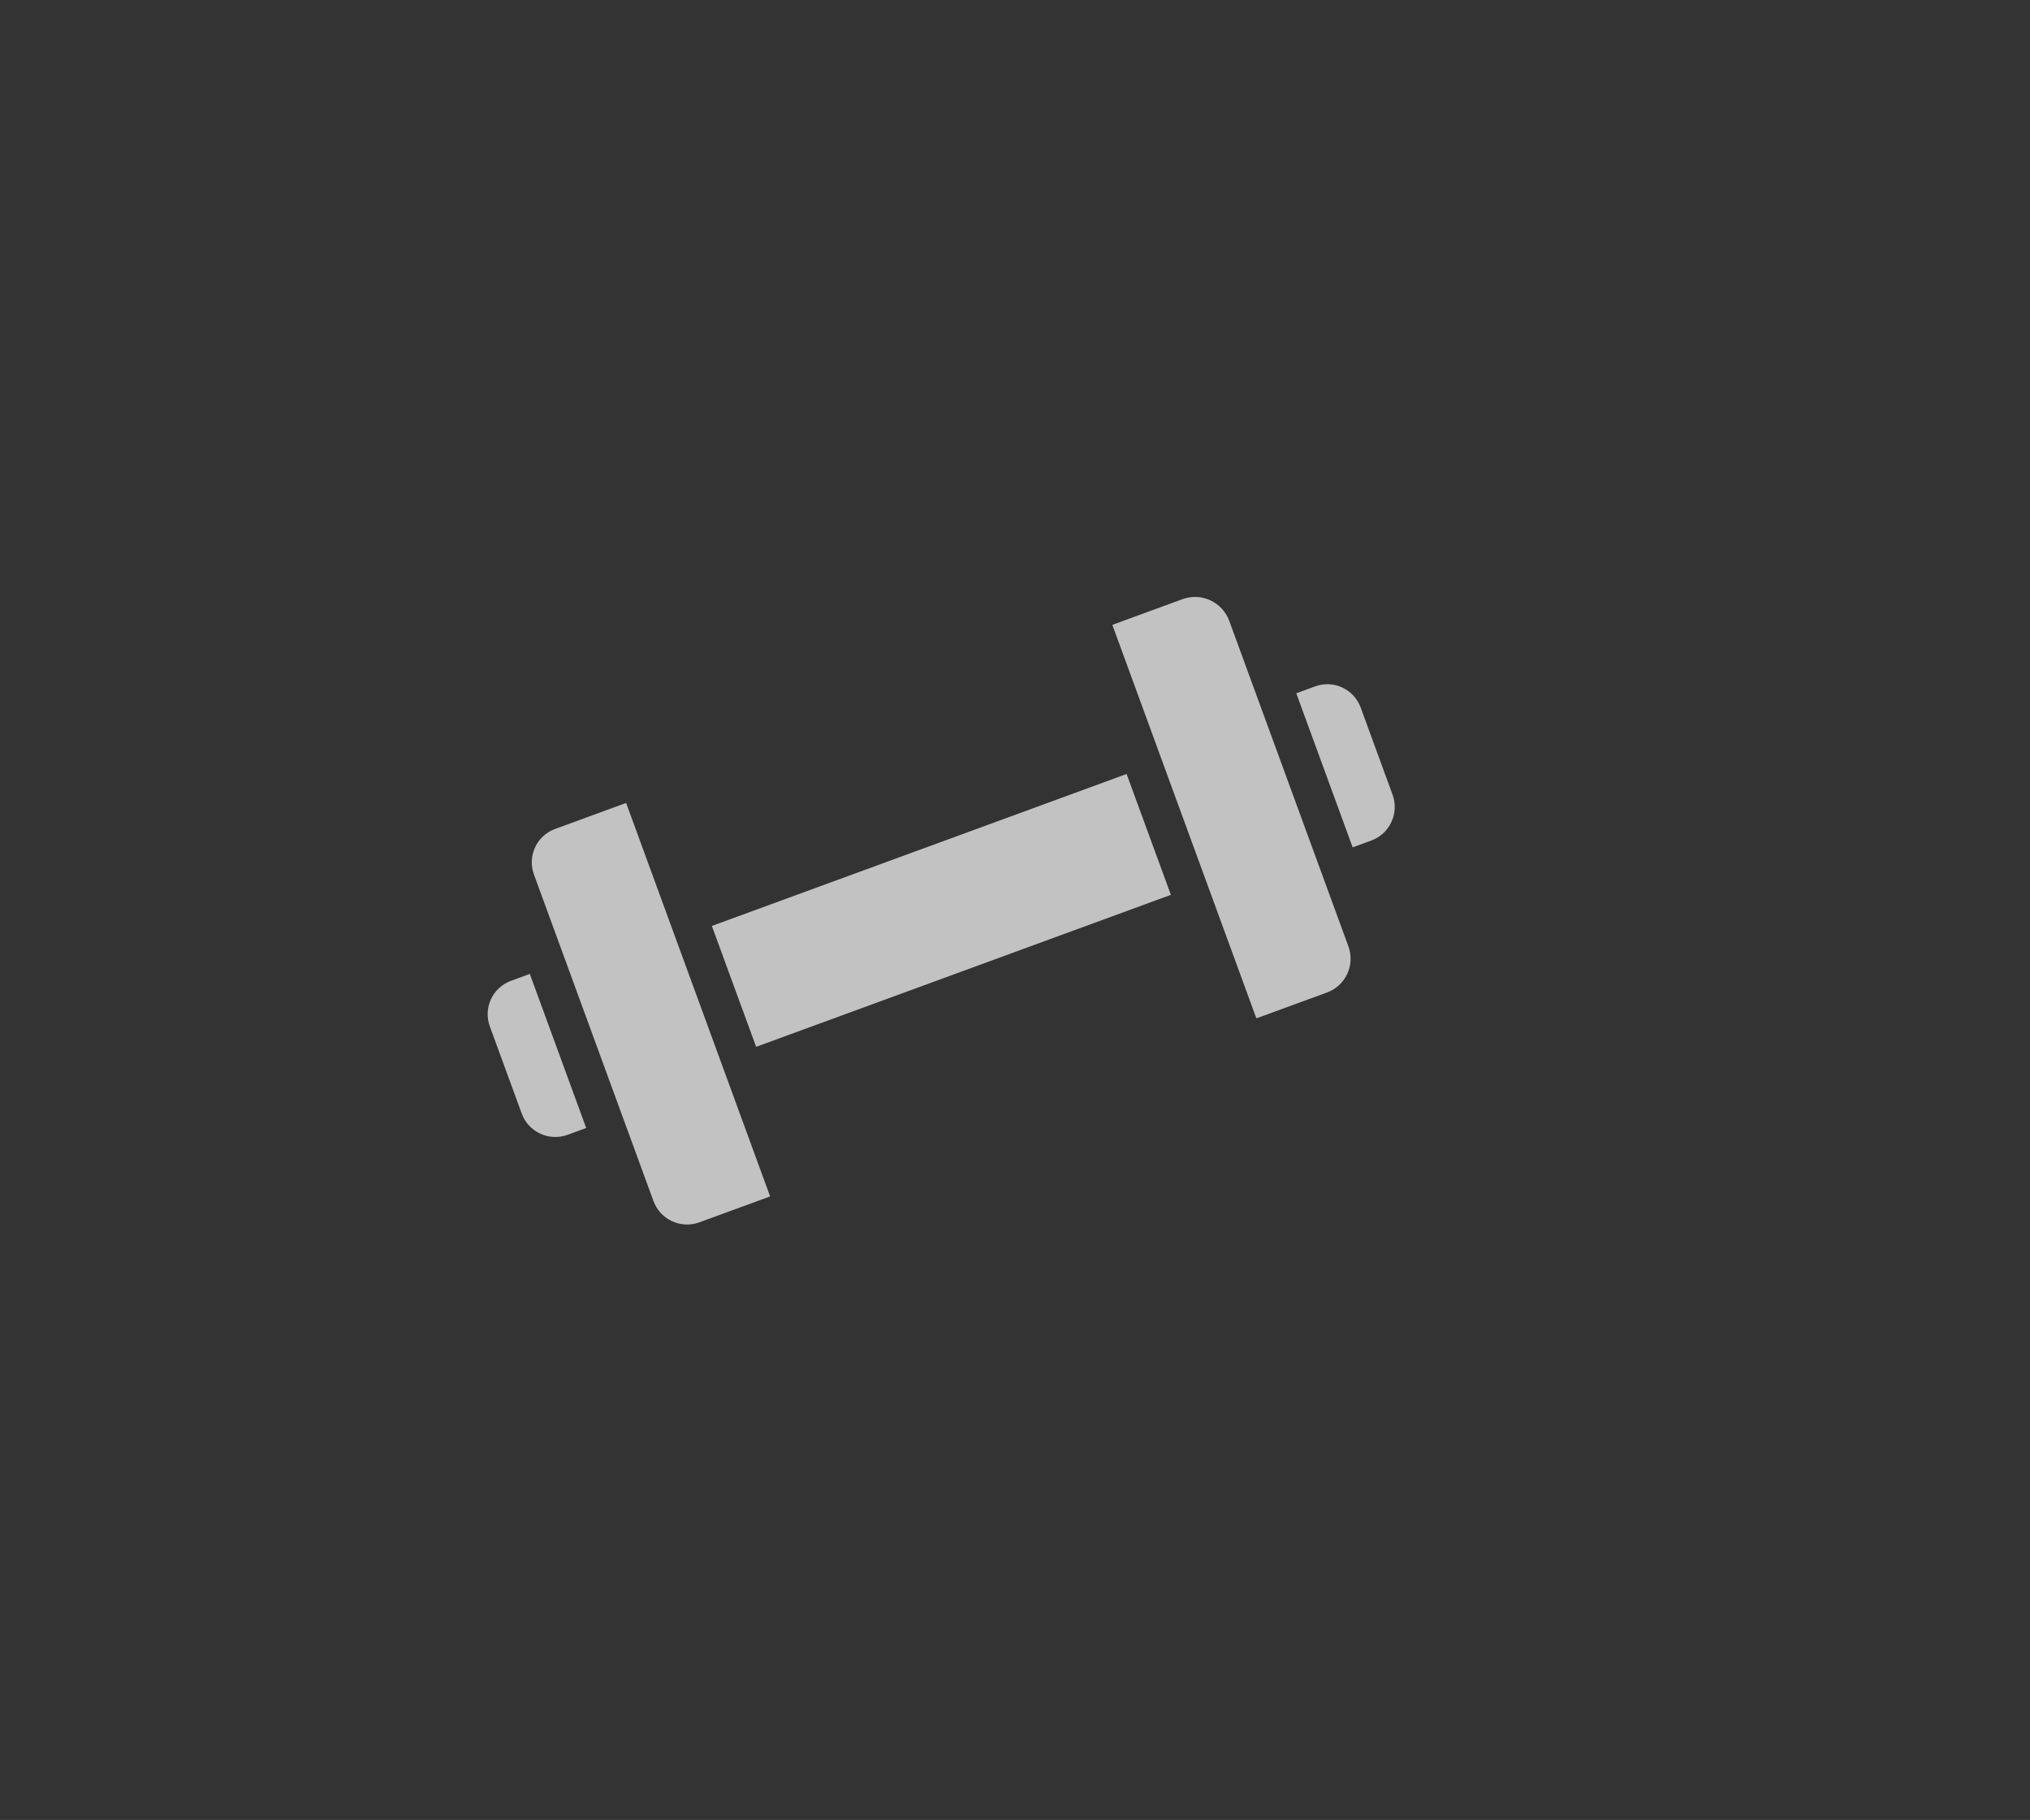 <?xml version="1.0" encoding="utf-8"?>
<!-- Generator: Adobe Illustrator 28.1.0, SVG Export Plug-In . SVG Version: 6.00 Build 0)  -->
<svg version="1.1" id="Ebene_1" xmlns="http://www.w3.org/2000/svg" xmlns:xlink="http://www.w3.org/1999/xlink" x="0px" y="0px"
	 viewBox="0 0 856.78 768" style="enable-background:new 0 0 856.78 768;" xml:space="preserve">
<rect x="0" y="0" width="856.78" height="768" fill="#333333" stroke="none"/>
<style type="text/css">
	.st0{fill:none;stroke:none;stroke-width:40;stroke-miterlimit:10;}
</style>
<g>
	<g>
		<g>
			<rect x="304.04" y="357.12" transform="matrix(0.939 -0.344 0.344 0.939 -107.897 159.993)" width="186.42" height="54.32" fill="rgba(255, 255, 255, 0.7)"/>
		</g>
		<path d="M325.04,504.87l-29.87,10.94c-7.83,2.87-16.51-1.16-19.37-8.99l-50.44-137.78c-2.85-7.78,1.15-16.4,8.93-19.24
			l29.97-10.97L325.04,504.87z" fill="rgba(255, 255, 255, 0.7)"/>
		<path d="M560.09,418.81l-29.59,10.83c-0.14,0.05-0.29-0.02-0.33-0.16l-60.61-165.56c-0.05-0.14,0.02-0.29,0.16-0.33l29.35-10.75
			c7.98-2.92,16.82,1.18,19.75,9.16l50.29,137.37C571.98,407.24,567.94,415.94,560.09,418.81z" fill="rgba(255, 255, 255, 0.7)"/>
		<path d="M247.41,476l-7.85,2.87c-7.83,2.87-16.51-1.16-19.37-8.99l-13.45-36.75c-2.85-7.78,1.15-16.4,8.93-19.24l7.94-2.91
			L247.41,476z" fill="rgba(255, 255, 255, 0.7)"/>
		<path d="M570.9,357.57l7.85-2.87c7.83-2.87,11.86-11.54,8.99-19.37l-13.45-36.75c-2.85-7.78-11.46-11.78-19.24-8.93l-7.94,2.91
			L570.9,357.57z" fill="rgba(255, 255, 255, 0.7)"/>
	</g>
	<path class="st0" d="M517.3,113.02H174.86c-18.9,0-34.22,20.48-34.22,45.73v450.5c0,25.26,15.32,45.73,34.22,45.73H517.3
		c9.17,0,17.97-4.92,24.4-13.66L731.11,384L541.7,126.68C535.26,117.94,526.47,113.02,517.3,113.02z" fill="rgba(255, 255, 255, 0.7)"/>
</g>
</svg>
